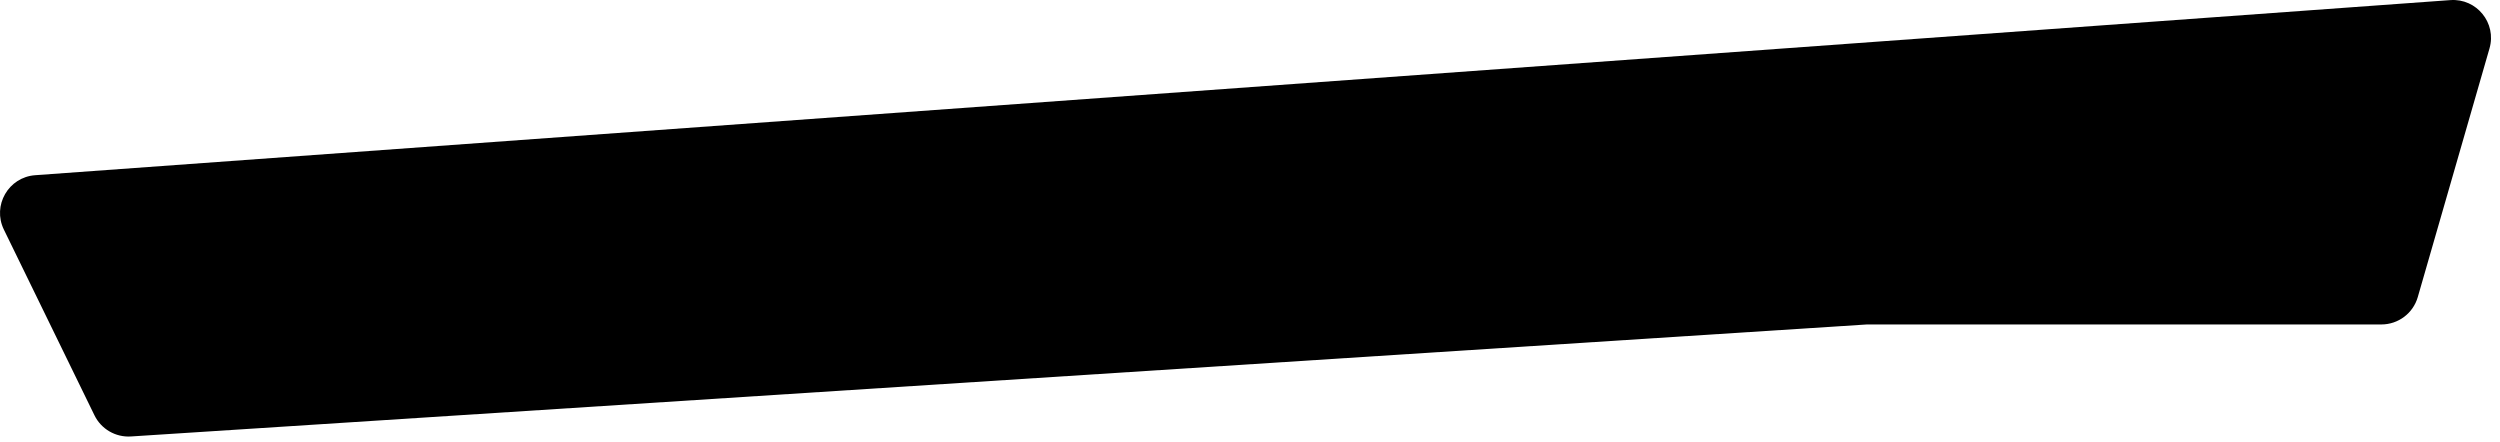 <svg xmlns="http://www.w3.org/2000/svg" viewBox="0 0 198 35" width="198" height="35" fill="none">
  <path
    fill="currentColor"
    d="M0.307 18.184C-0.624 16.275 0.668 14.03 2.786 13.876L194.07 0.008C196.152 -0.143 197.748 1.826 197.169 3.832L191.488 23.529C191.117 24.813 189.942 25.697 188.605 25.697H147.862L10.37 34.568C9.155 34.646 8.014 33.983 7.48 32.889L0.307 18.184Z"
  ></path>
</svg>